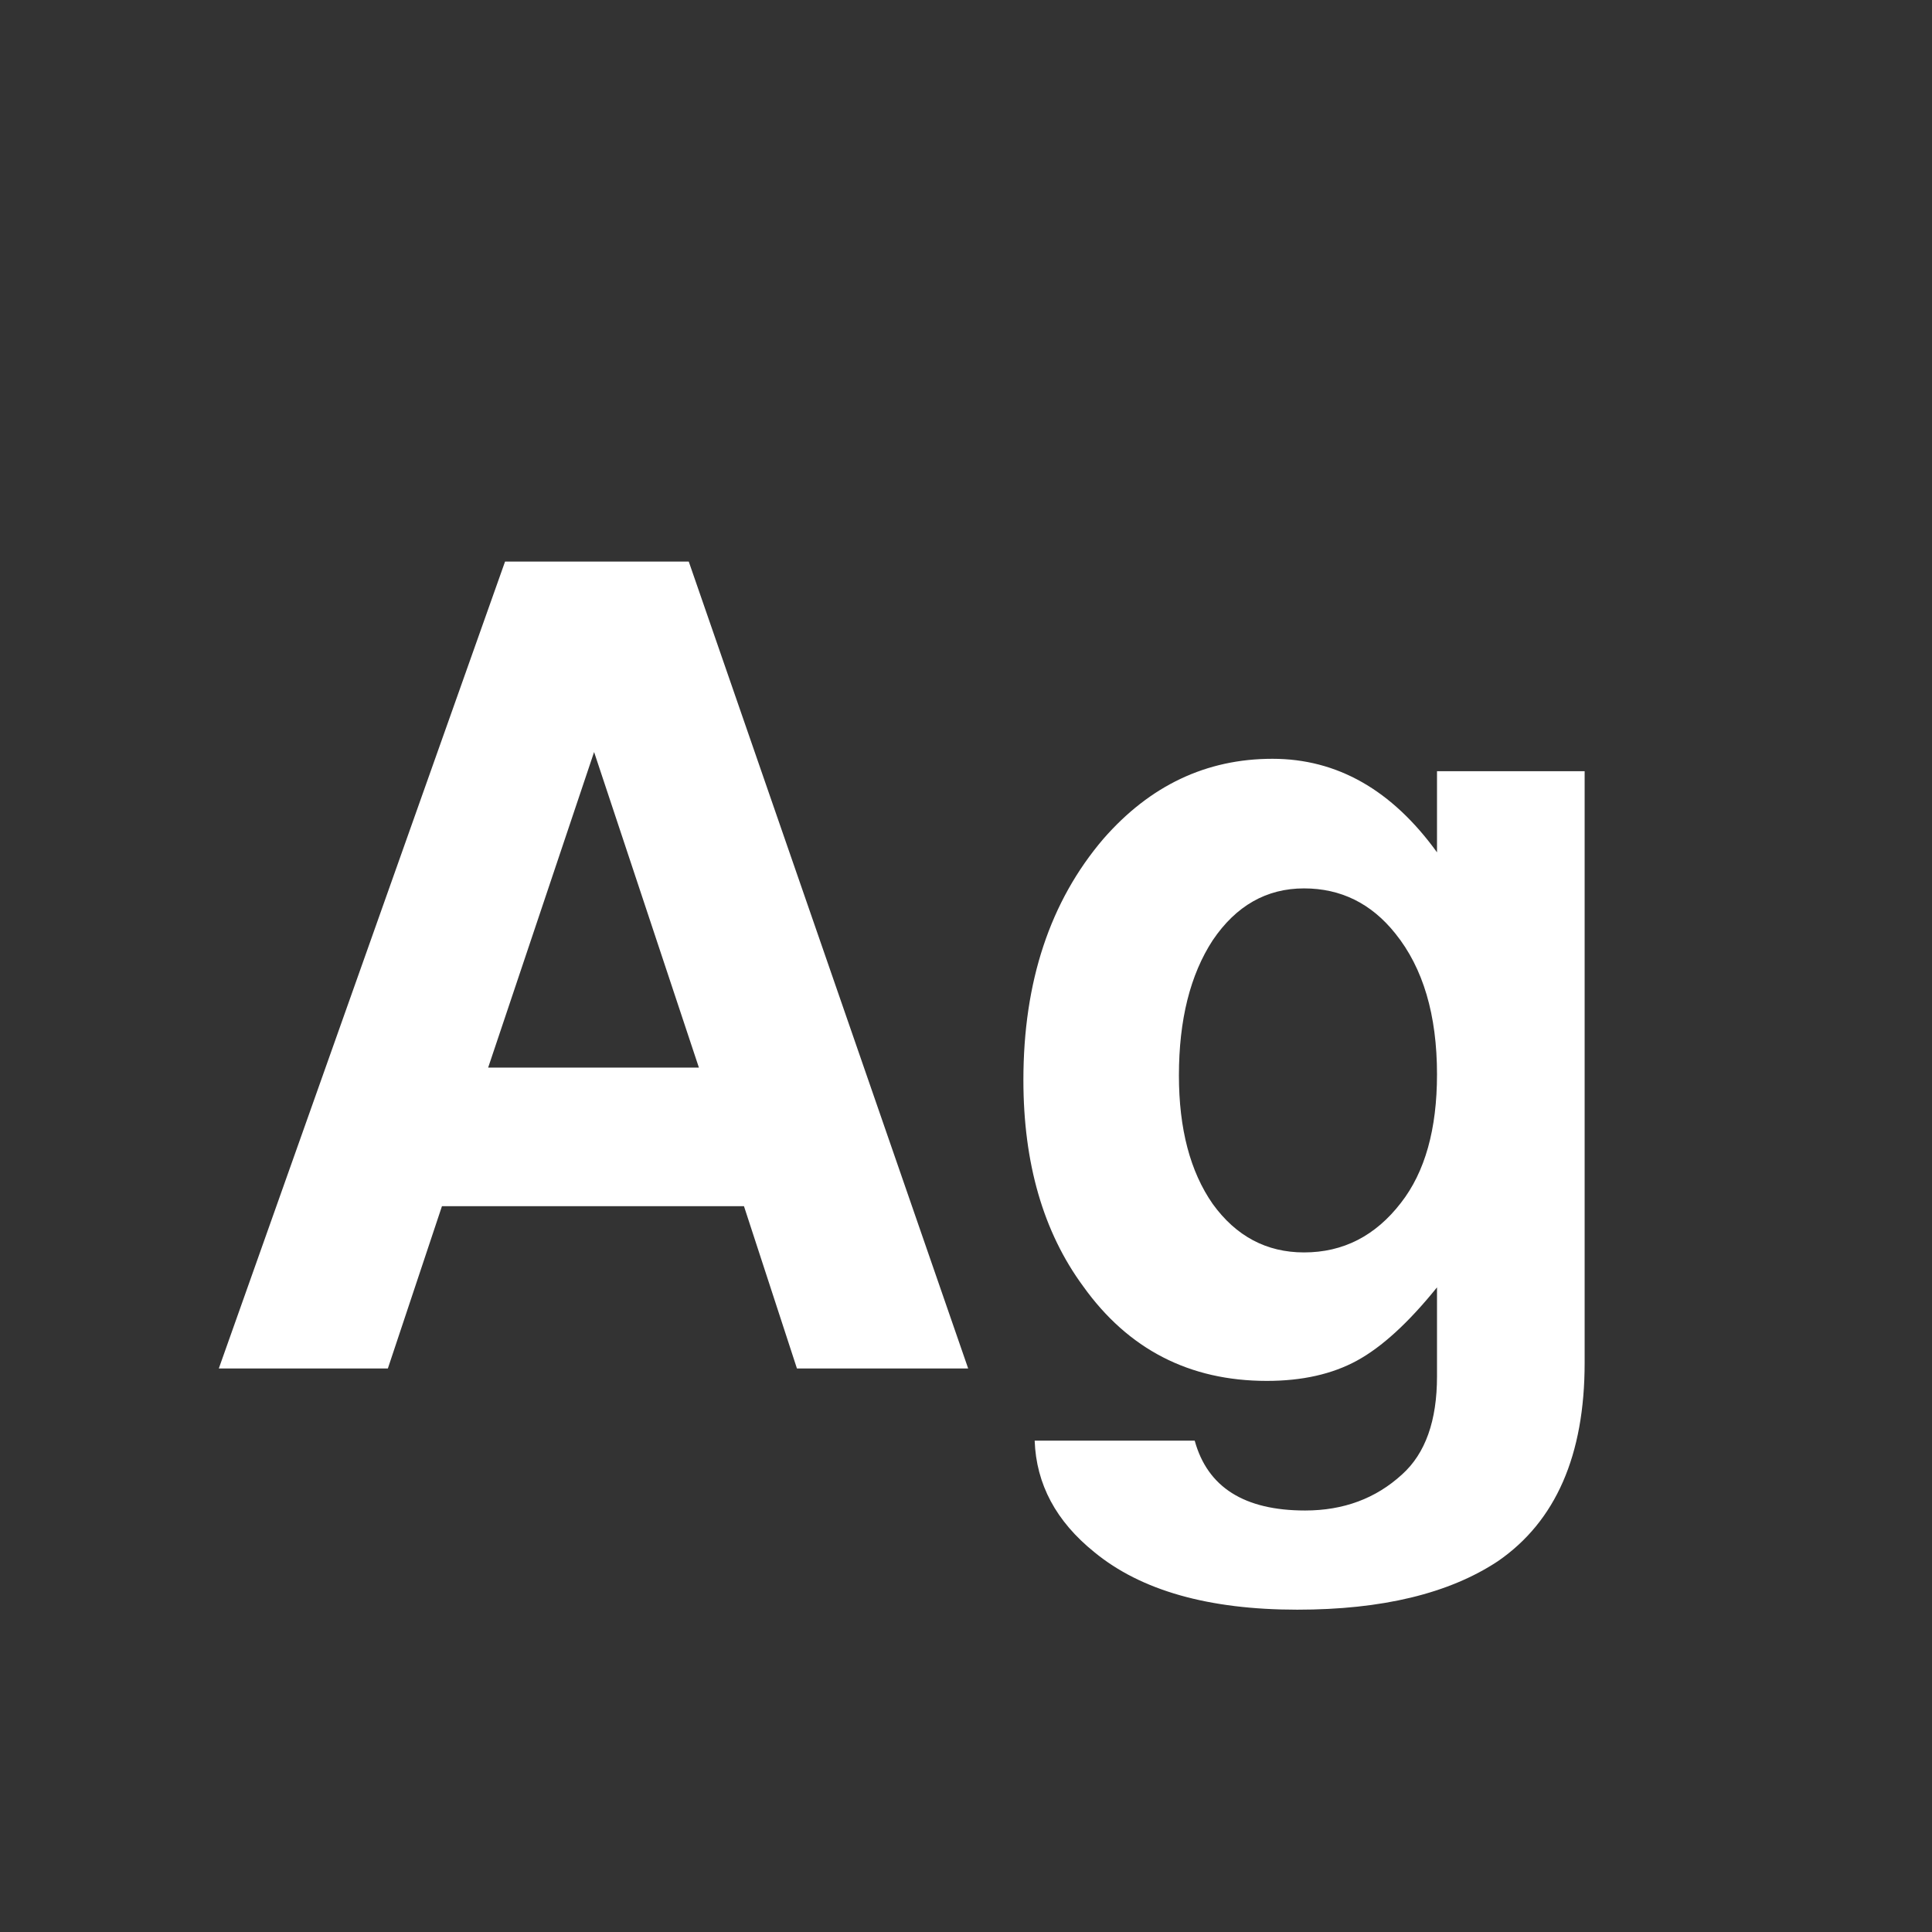<svg width="24" height="24" viewBox="0 0 24 24" fill="none" xmlns="http://www.w3.org/2000/svg">
<rect x="0" y="0" width="24" height="24" fill="#333333" stroke="none"/>
<path d="M9.242 14.984H5.49L4.818 17H2.718L6.274 6.976H8.556L12.027 17H9.9L9.242 14.984ZM8.682 13.262L7.38 9.342L6.064 13.262H8.682ZM17.851 9.58H19.685V16.93C19.685 18.078 19.326 18.899 18.607 19.394C18.001 19.795 17.17 19.996 16.115 19.996C15.014 19.996 14.174 19.758 13.595 19.282C13.119 18.899 12.872 18.437 12.853 17.896H14.841C15 18.475 15.457 18.764 16.213 18.764C16.689 18.764 17.091 18.615 17.417 18.316C17.707 18.055 17.851 17.649 17.851 17.098V15.992C17.497 16.431 17.165 16.734 16.857 16.902C16.549 17.07 16.176 17.154 15.737 17.154C14.776 17.154 14.015 16.762 13.455 15.978C12.961 15.306 12.713 14.452 12.713 13.416C12.713 12.193 13.045 11.195 13.707 10.42C14.286 9.757 14.986 9.426 15.807 9.426C16.61 9.426 17.291 9.813 17.851 10.588V9.58ZM16.199 11.036C15.733 11.036 15.355 11.251 15.065 11.68C14.785 12.109 14.645 12.669 14.645 13.36C14.645 14.023 14.785 14.555 15.065 14.956C15.355 15.357 15.733 15.558 16.199 15.558C16.685 15.558 17.086 15.353 17.403 14.942C17.702 14.559 17.851 14.027 17.851 13.346C17.851 12.609 17.679 12.025 17.333 11.596C17.035 11.223 16.657 11.036 16.199 11.036Z" fill="white"/>
</svg>
